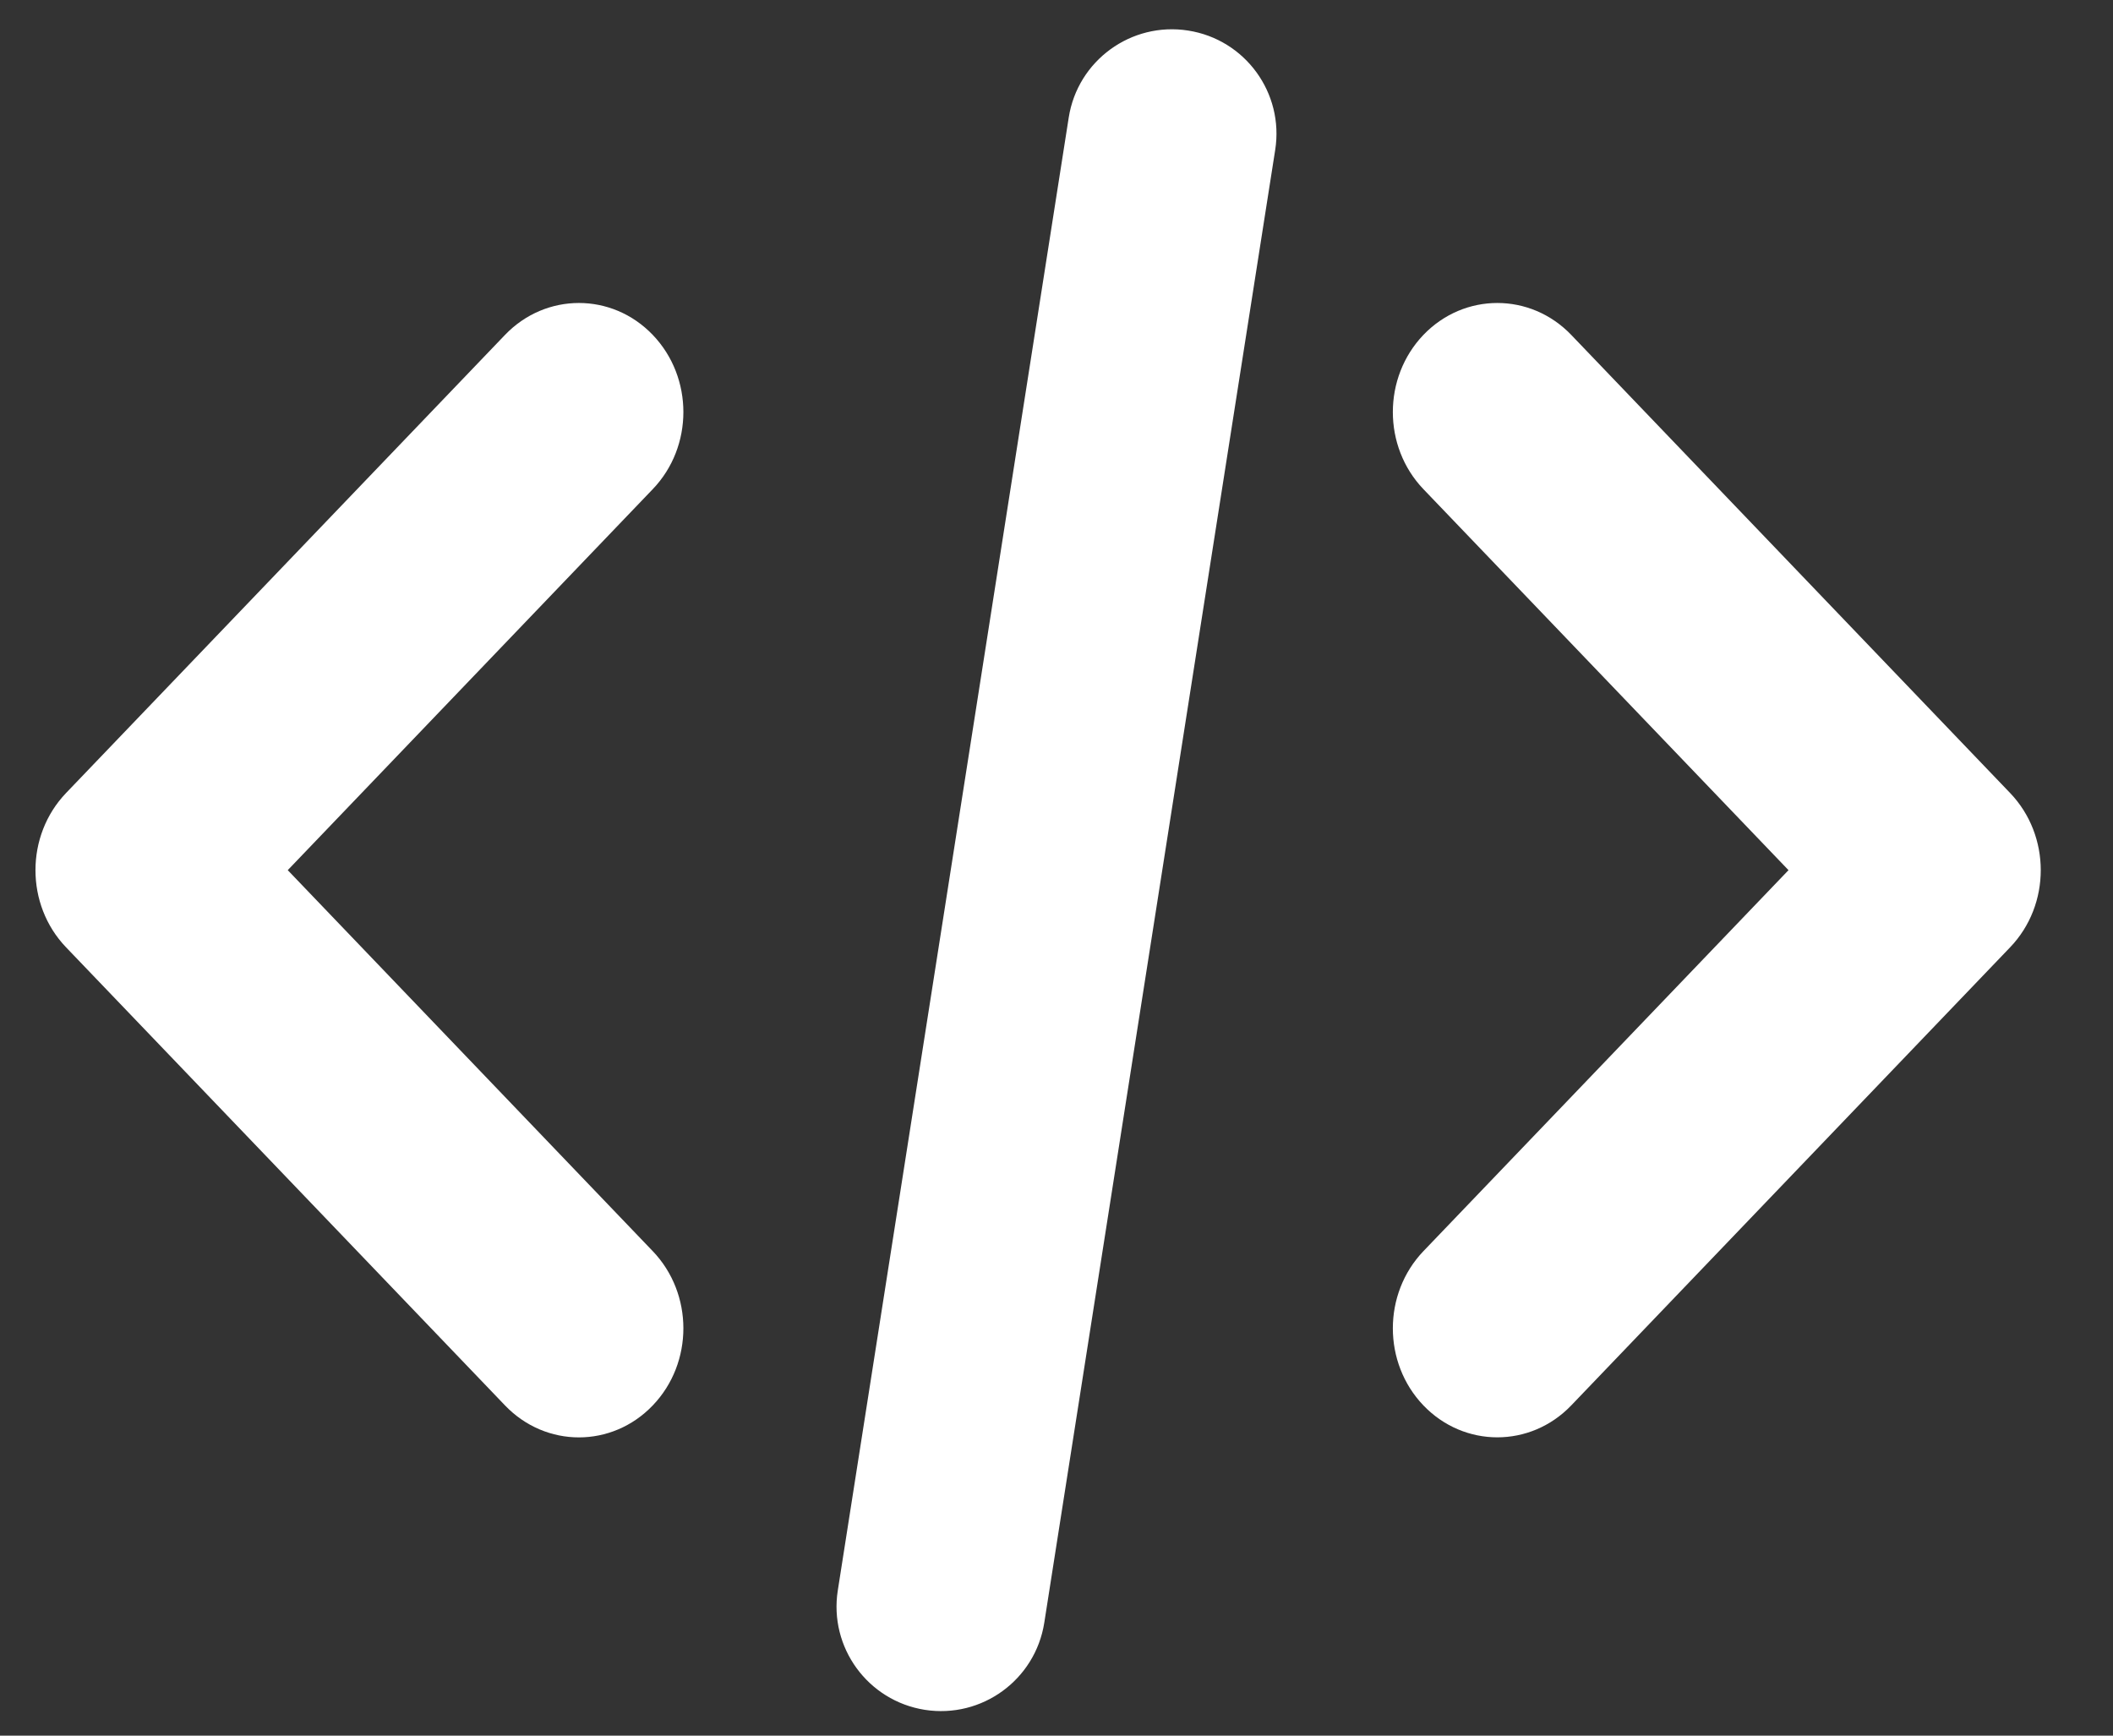 <svg width="28" height="23" viewBox="0 0 28 23" fill="none" xmlns="http://www.w3.org/2000/svg">
<rect x="0" y="0" width="28" height="23" fill="#333333" stroke="none"/>
<path fill-rule="evenodd" clip-rule="evenodd" d="M18.862 4.438C18.322 5.003 18.322 5.918 18.862 6.482L23.7 11.531L18.862 16.58C18.322 17.145 18.322 18.06 18.862 18.624C19.403 19.188 20.28 19.188 20.821 18.624L26.637 12.553C27.178 11.989 27.178 11.074 26.637 10.509L20.821 4.438C20.28 3.874 19.403 3.874 18.862 4.438Z" fill="white"/>
<path fill-rule="evenodd" clip-rule="evenodd" d="M15.745 0.405C16.5 0.523 17.017 1.232 16.898 1.987L13.838 21.504C13.719 22.26 13.011 22.776 12.255 22.658C11.5 22.539 10.983 21.831 11.102 21.075L14.162 1.558C14.28 0.803 14.989 0.286 15.745 0.405Z" fill="white"/>
<path fill-rule="evenodd" clip-rule="evenodd" d="M8.65 18.624C9.191 18.06 9.191 17.145 8.65 16.58L3.813 11.531L8.65 6.482C9.191 5.918 9.191 5.003 8.65 4.438C8.11 3.874 7.233 3.874 6.692 4.438L0.875 10.509C0.335 11.074 0.335 11.989 0.875 12.553L6.692 18.624C7.233 19.189 8.11 19.189 8.65 18.624Z" fill="white"/>
</svg>
